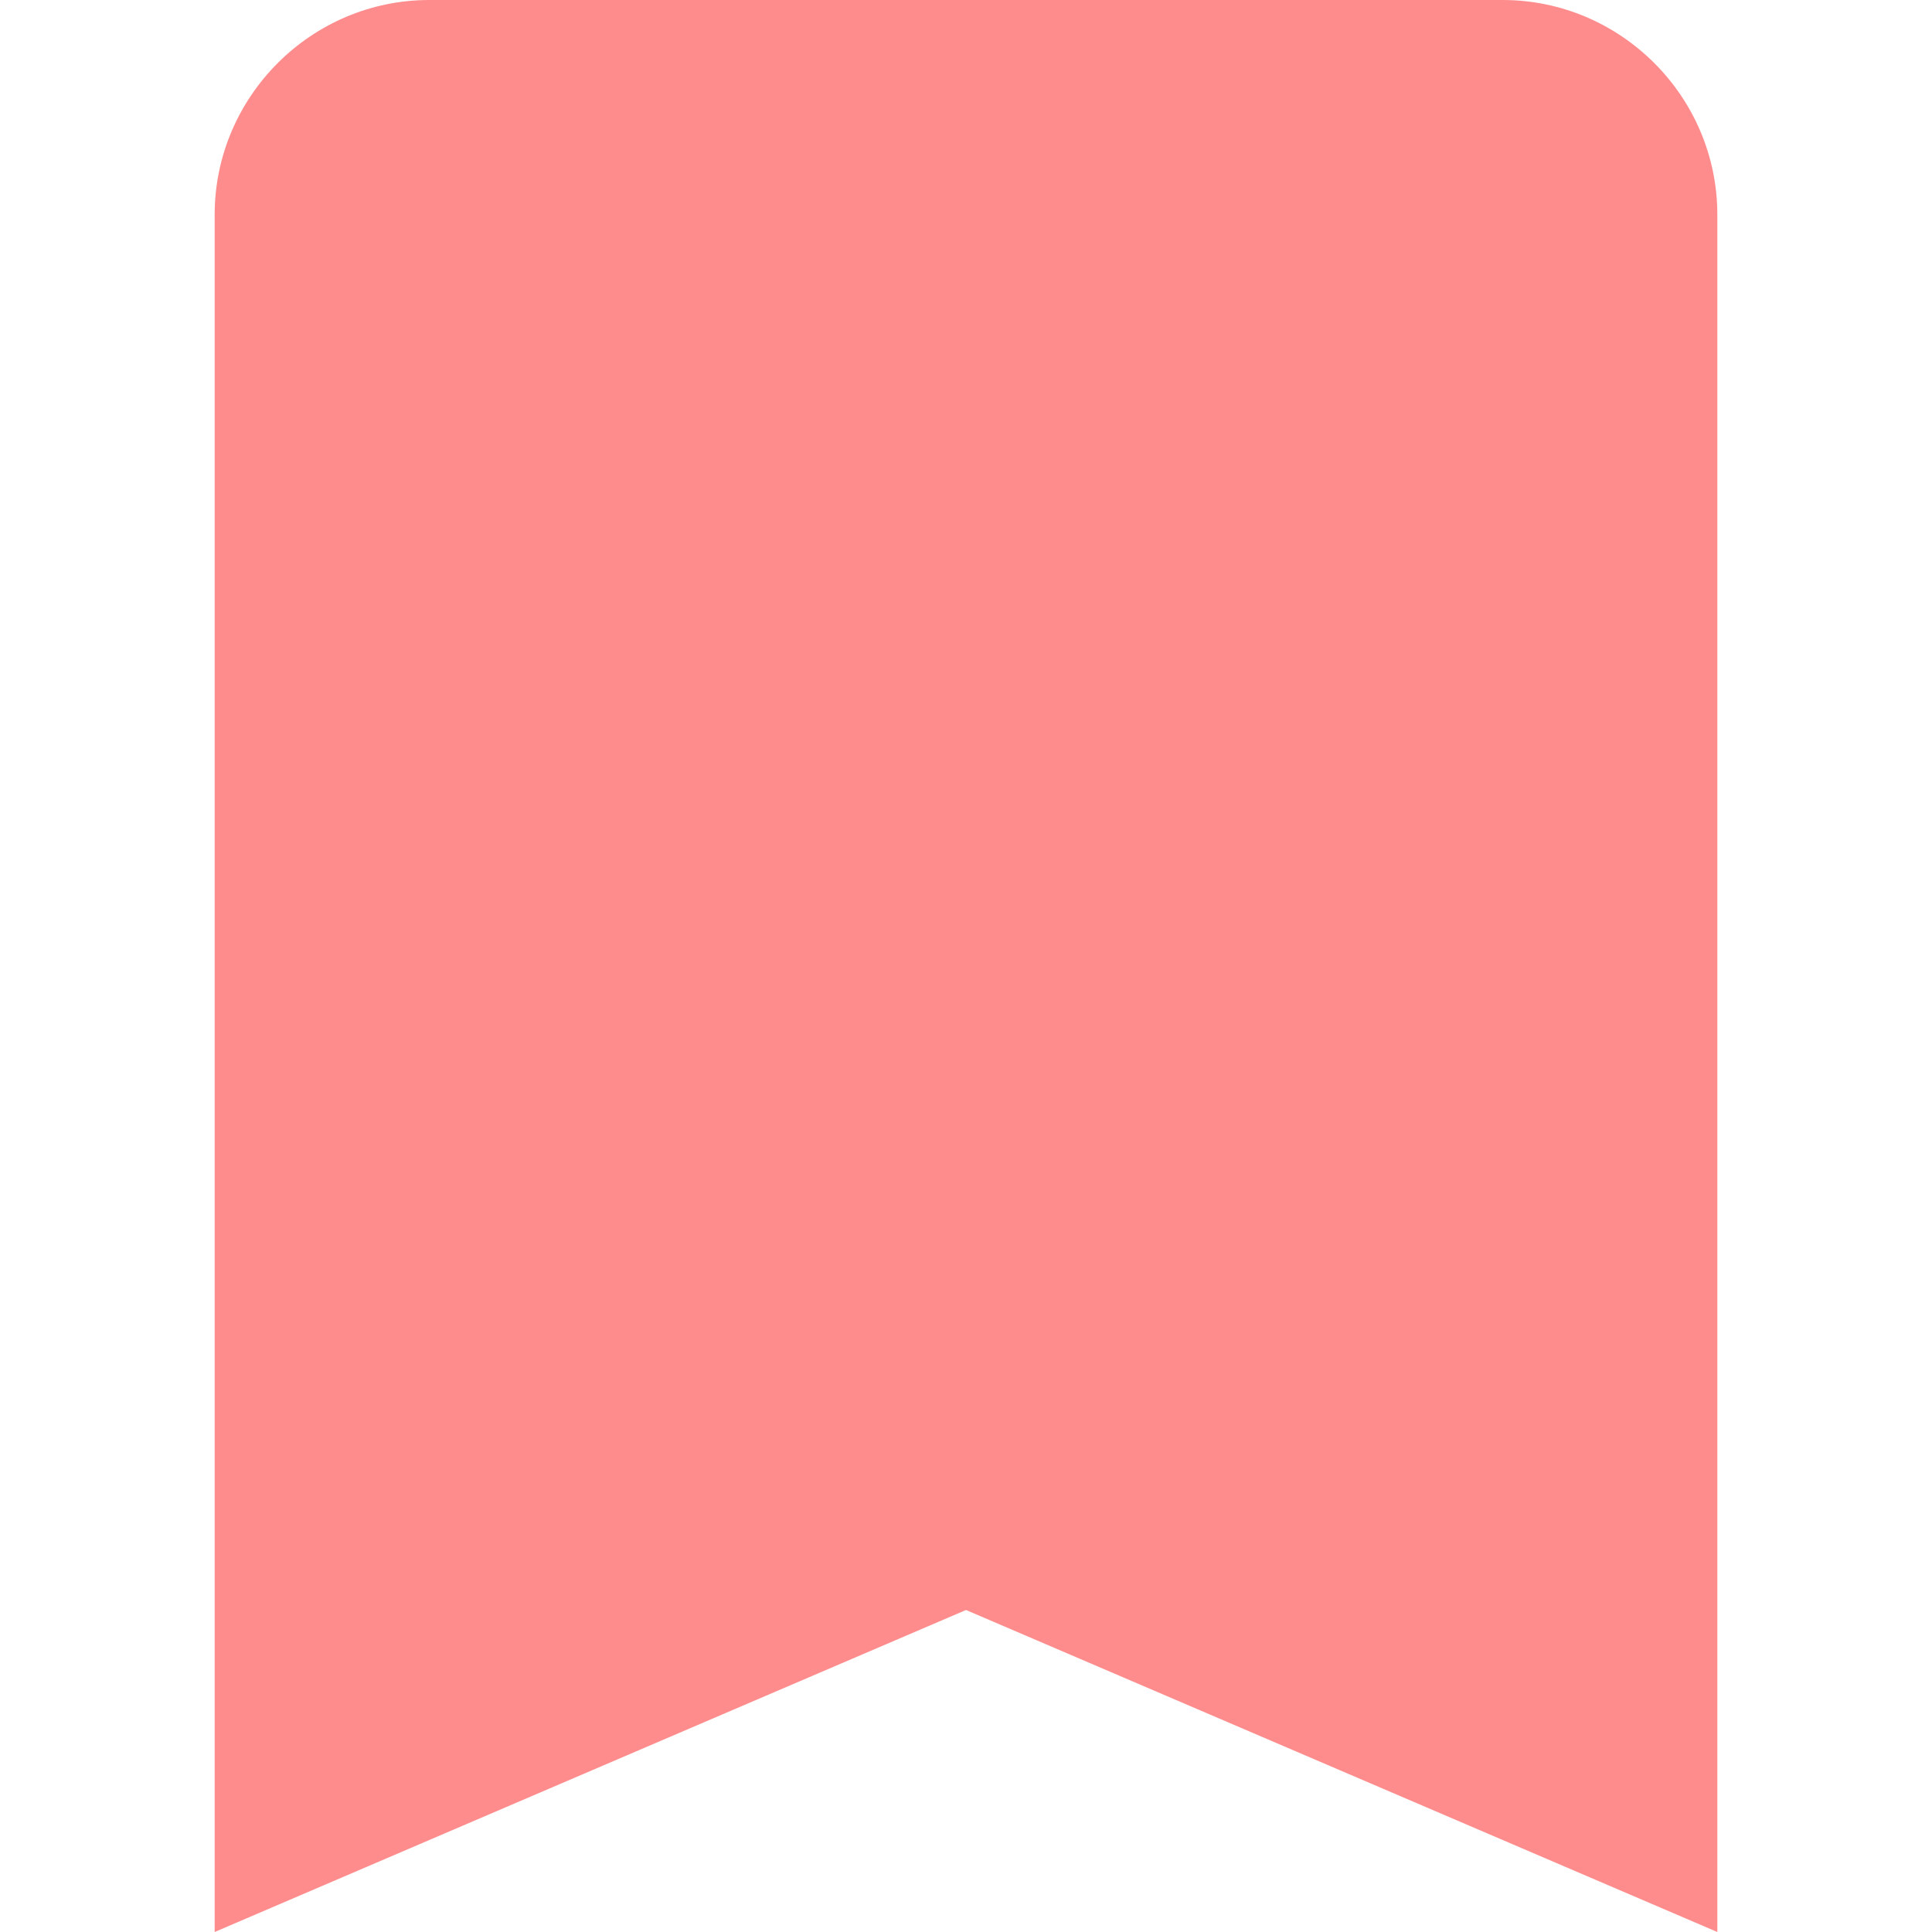 <?xml version="1.0" encoding="utf-8"?>
<!-- Generator: Adobe Illustrator 23.0.3, SVG Export Plug-In . SVG Version: 6.00 Build 0)  -->
<svg version="1.1" id="Capa_1" xmlns="http://www.w3.org/2000/svg" xmlns:xlink="http://www.w3.org/1999/xlink" x="0px" y="0px"
	 viewBox="0 0 459 459" style="enable-background:new 0 0 459 459;" xml:space="preserve">
<style type="text/css">
	.st0{fill:#FF8C8C;}
</style>
<g>
	<g id="bookmark">
		<path class="st0" d="M357,0H102c-28.1,0-51,23-51,51v408l178.5-76.5L408,459V51C408,22.9,385,0,357,0z"/>
	</g>
</g>
</svg>
